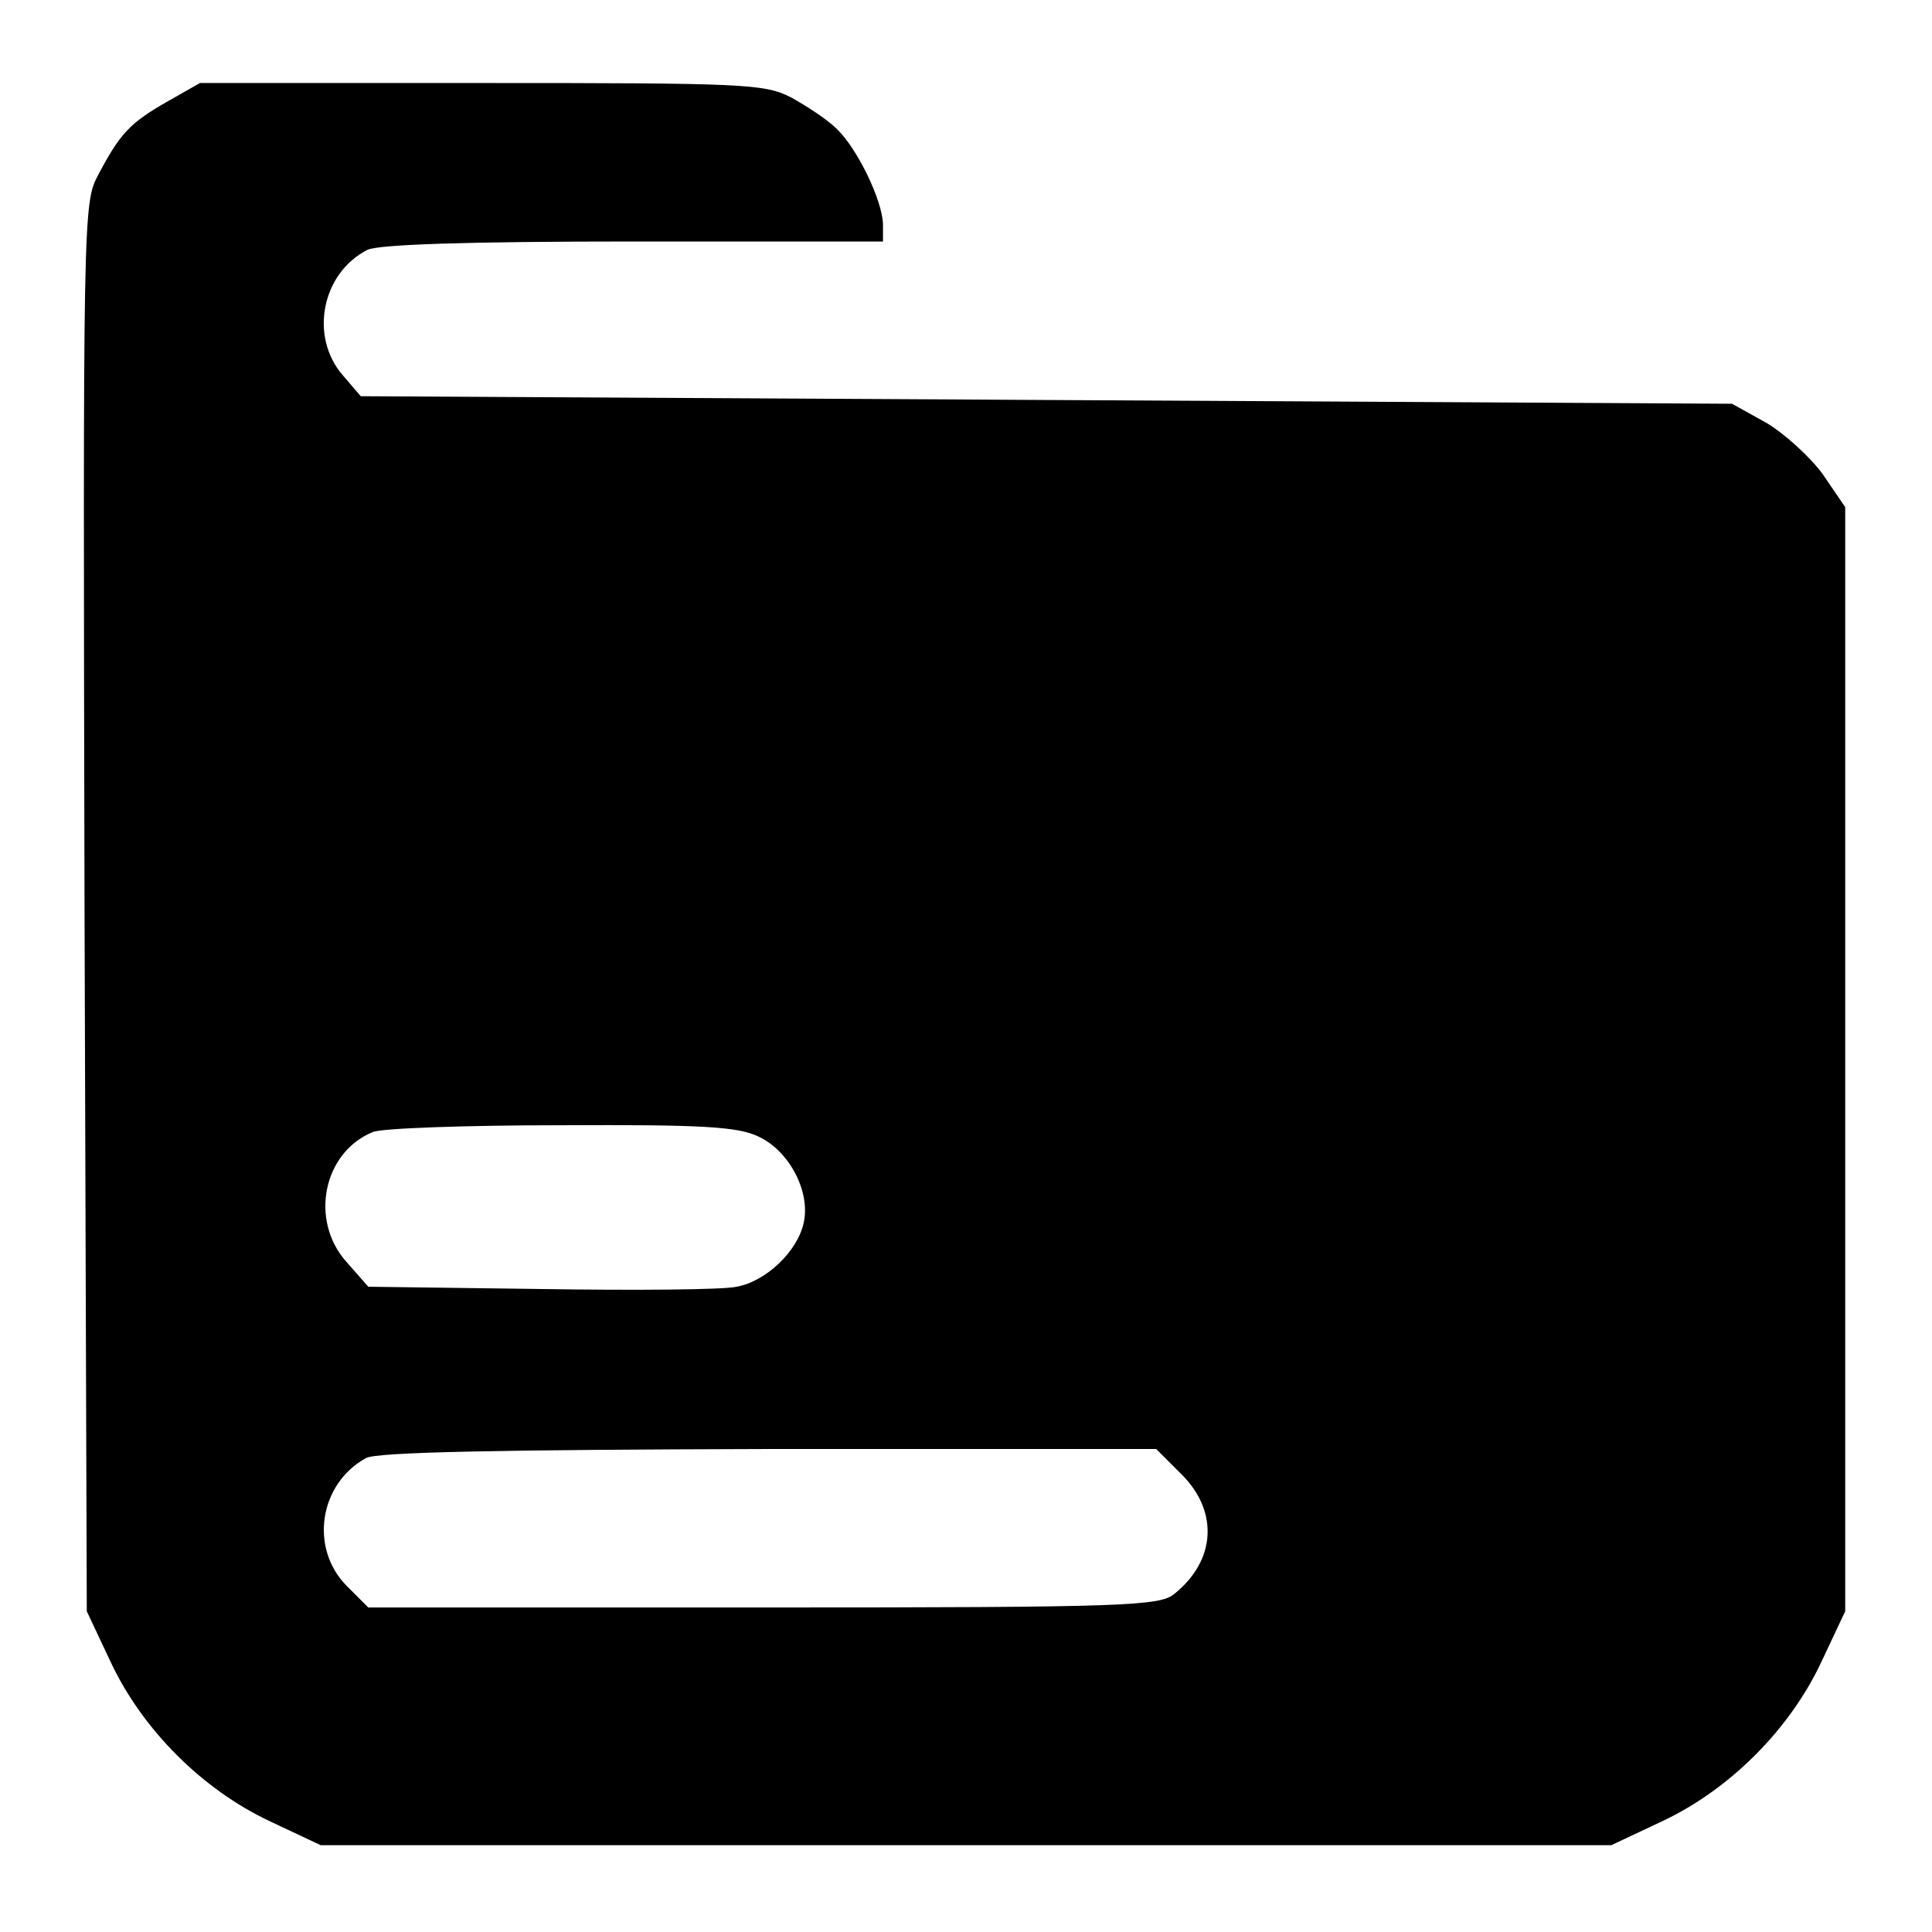 <?xml version="1.0" standalone="no"?>
<!DOCTYPE svg PUBLIC "-//W3C//DTD SVG 20010904//EN"
 "http://www.w3.org/TR/2001/REC-SVG-20010904/DTD/svg10.dtd">
<svg version="1.0" xmlns="http://www.w3.org/2000/svg"
 width="256pt" height="256pt" viewBox="0 0 256 256"
 preserveAspectRatio="xMidYMid meet">

<g transform="translate(0,256) scale(0.1,-0.1)"
fill="currentColor" stroke="none">
<path d="M221 2425 c-49 -28 -62 -42 -91 -97 -20 -37 -20 -55 -18 -970 l3
-933 32 -68 c42 -89 121 -168 210 -210 l68 -32 855 0 855 0 68 32 c89 42 168
121 210 210 l32 68 0 732 0 731 -30 44 c-17 23 -51 54 -75 68 l-45 25 -908 5
-909 5 -24 28 c-44 51 -28 135 33 166 15 7 129 11 352 11 l331 0 0 23 c-1 32
-34 100 -61 126 -13 13 -41 31 -61 42 -35 18 -62 19 -410 19 l-373 0 -44 -25z
m784 -1371 c41 -19 69 -73 60 -114 -8 -38 -50 -78 -89 -85 -17 -4 -134 -5
-259 -3 l-229 3 -29 33 c-49 55 -31 145 35 172 11 5 124 9 249 9 189 1 235 -2
262 -15z m561 -448 c49 -49 45 -114 -10 -158 -19 -16 -64 -18 -544 -18 l-524
0 -29 29 c-49 50 -36 135 26 169 14 8 179 11 533 12 l514 0 34 -34z"/>
</g>
</svg>
